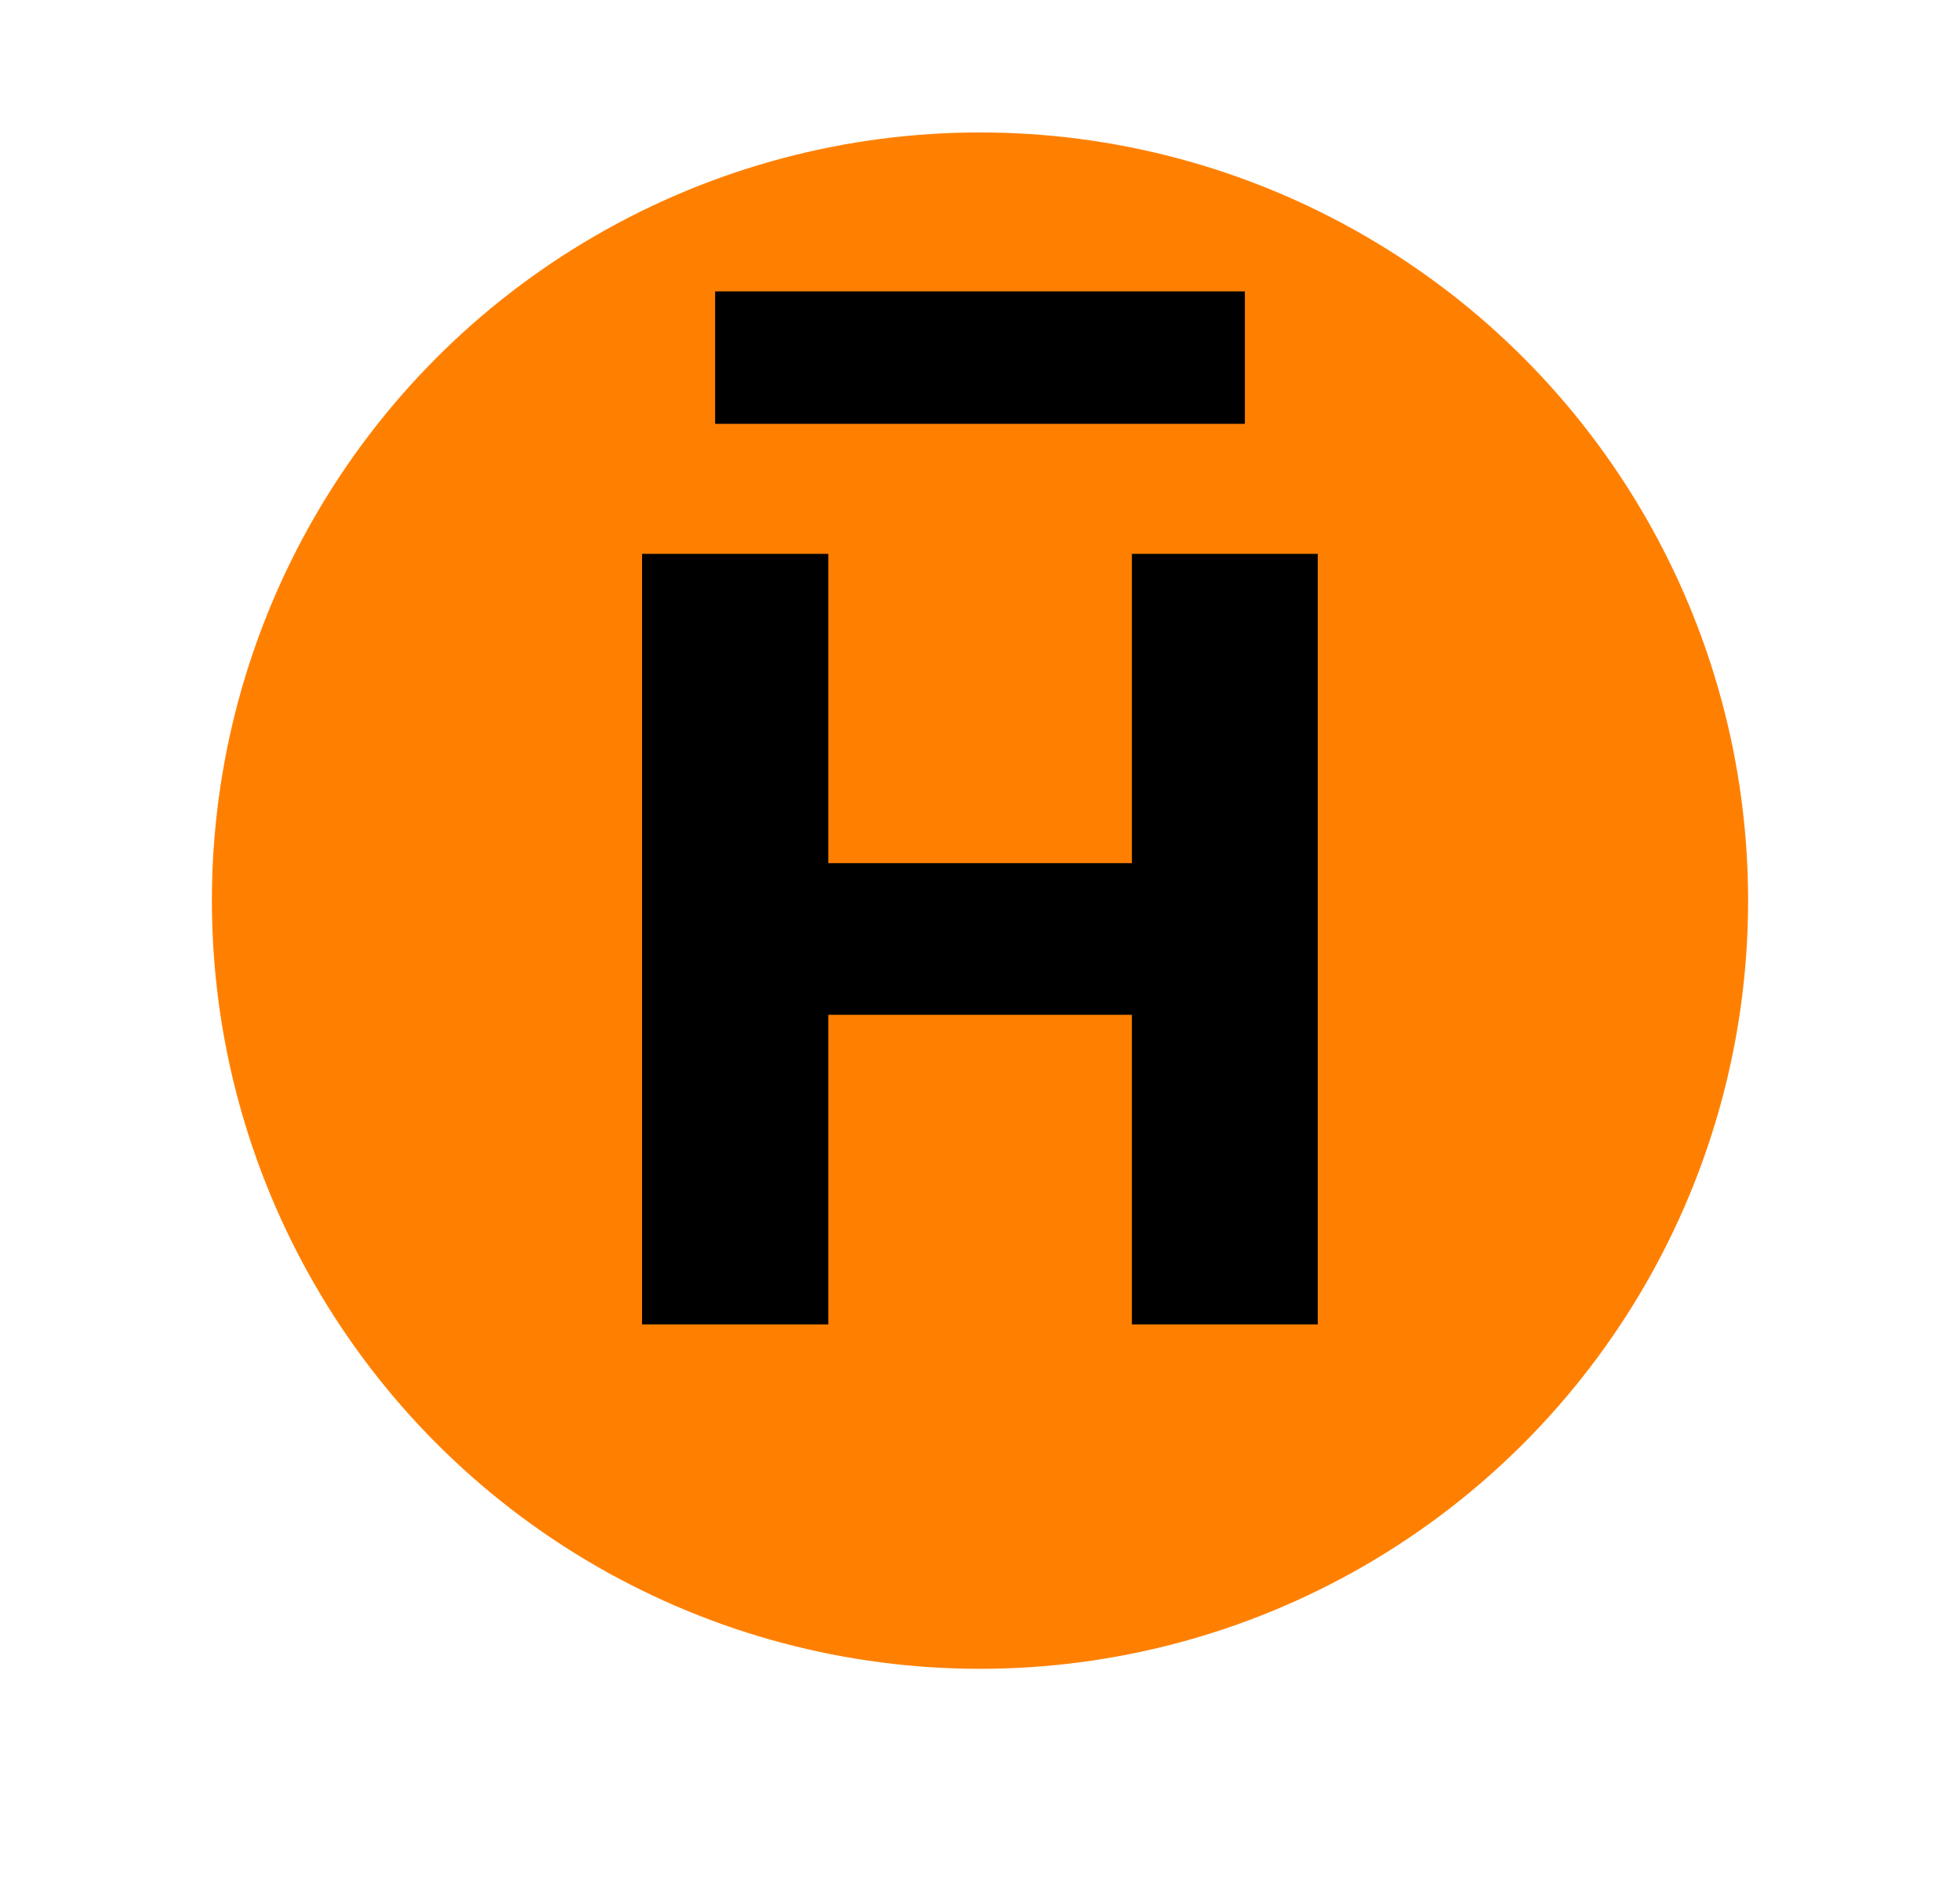 <svg width="74" height="71" viewBox="0 0 74 71" fill="none" xmlns="http://www.w3.org/2000/svg">
<circle cx="37" cy="34" r="29" fill="#FF8000"/>
<path d="M24.241 50V20.909H31.272V32.585H42.735V20.909H49.752V50H42.735V38.31H31.272V50H24.241Z" fill="black"/>
<line x1="27" y1="13.5" x2="47" y2="13.5" stroke="black" stroke-width="5"/>
</svg>
